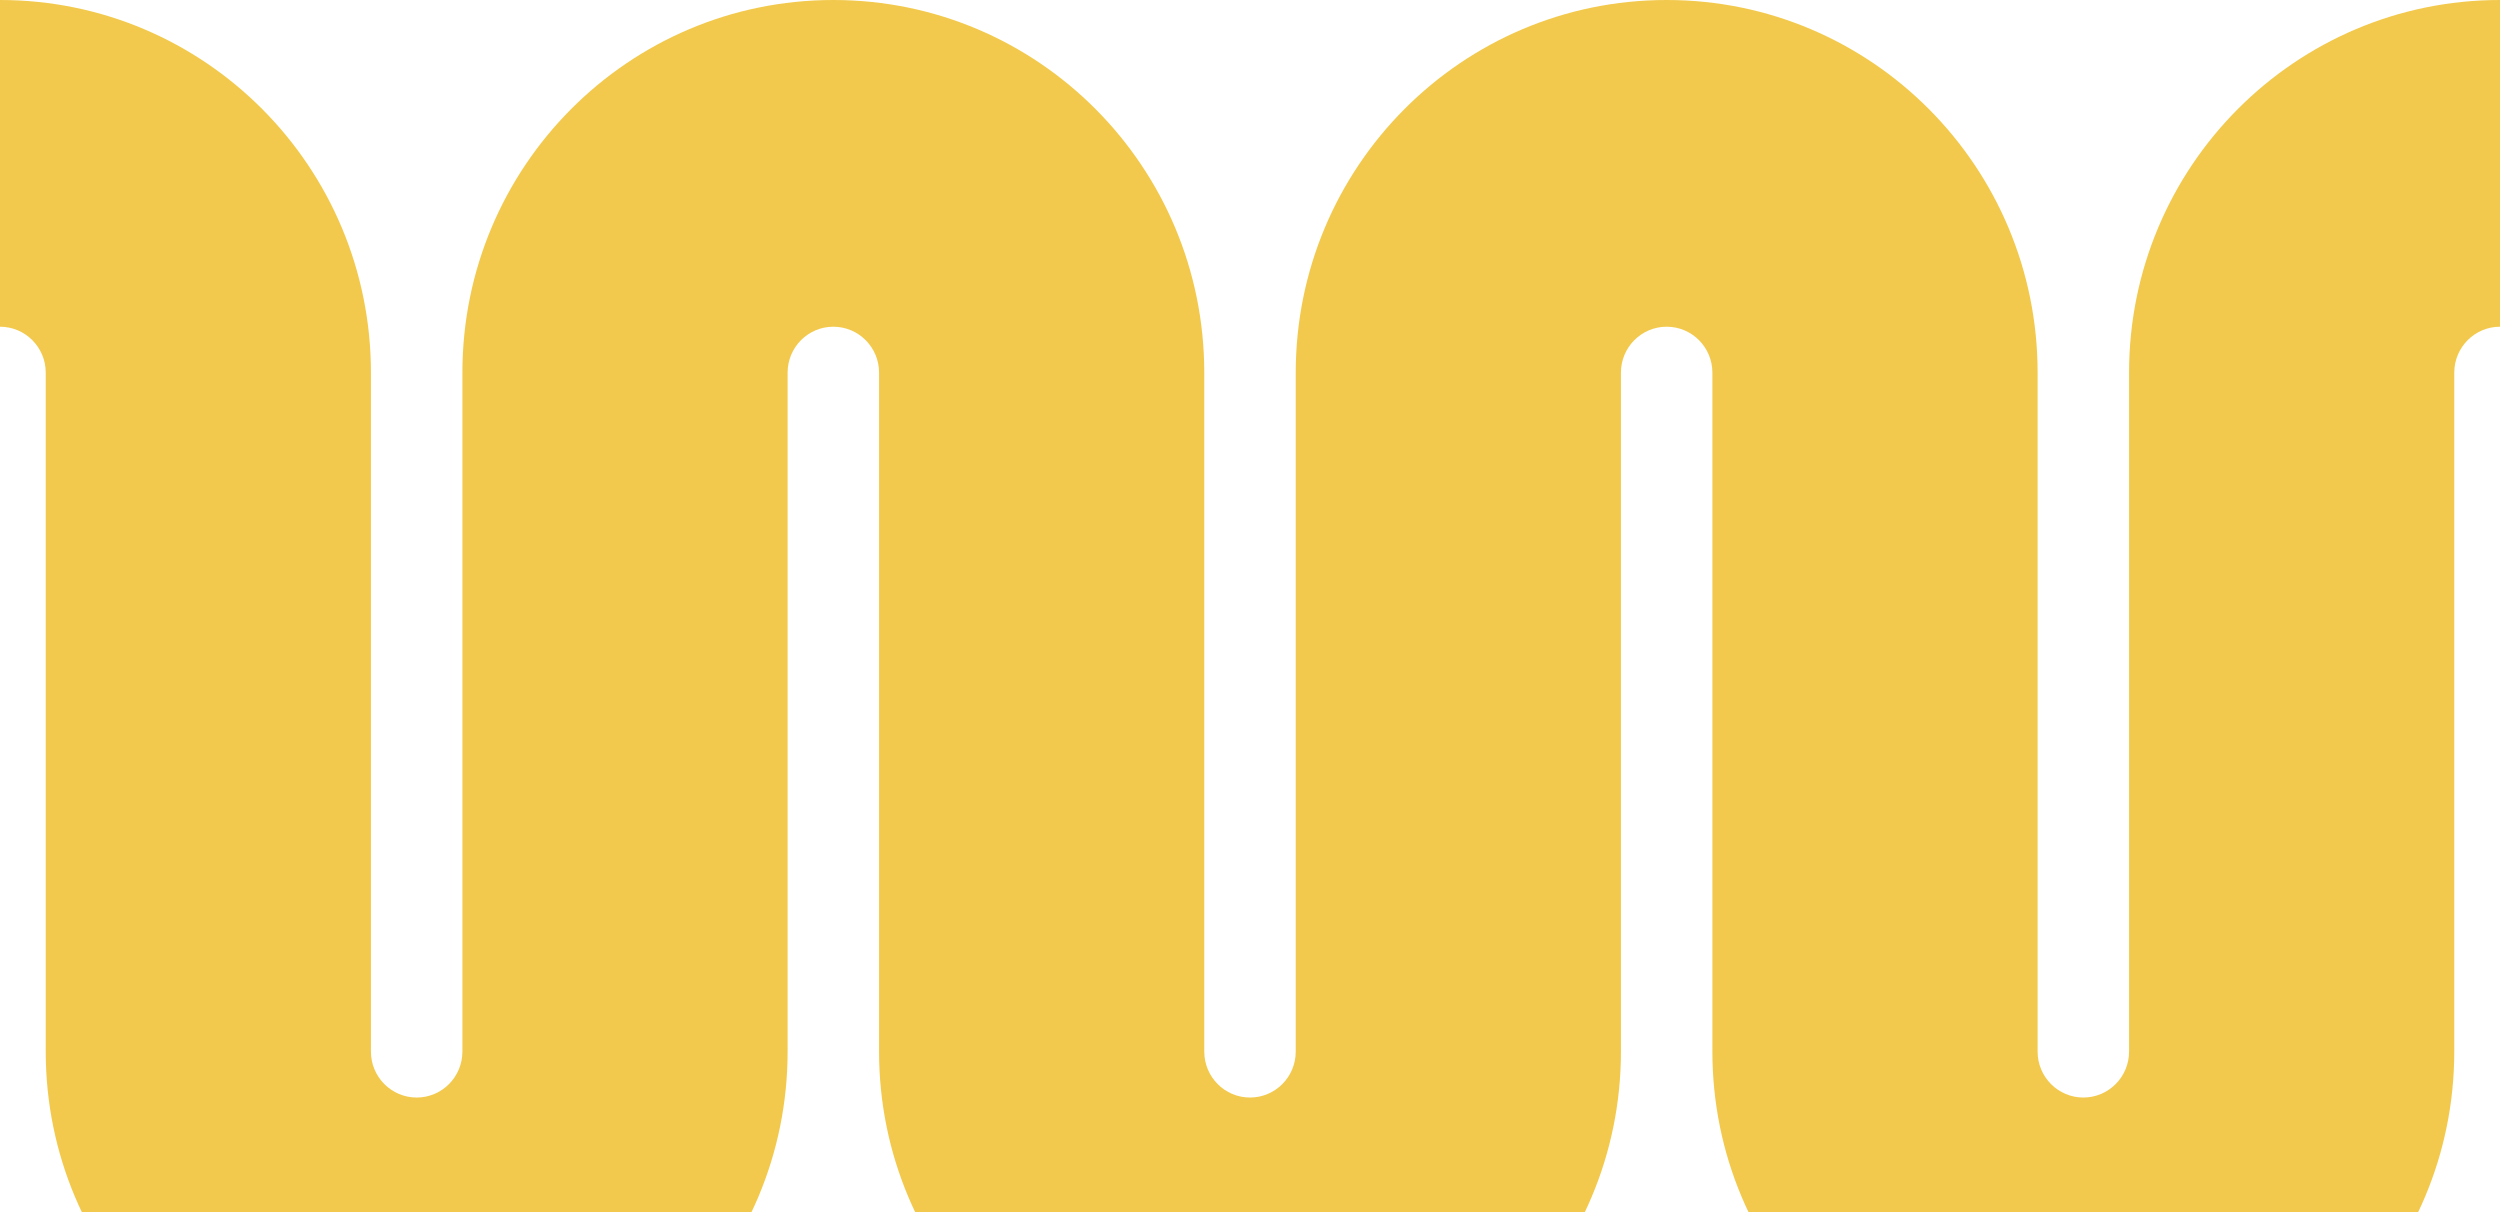<svg width="330" height="160" viewBox="0 0 330 160" fill="none" xmlns="http://www.w3.org/2000/svg">
<path d="M6.037 49.19C6.037 45.841 3.334 43.126 0 43.126V0C27.042 0 48.963 22.023 48.963 49.19V138.81C48.963 142.159 51.666 144.875 55 144.875C58.334 144.875 61.037 142.159 61.037 138.81V49.19C61.037 22.023 82.958 0 110 0C137.042 0 158.963 22.023 158.963 49.19V138.81C158.963 142.159 161.667 144.875 165 144.875C168.333 144.875 171.037 142.159 171.037 138.81V49.19C171.037 22.023 192.958 0 220 0C247.042 0 268.964 22.023 268.964 49.19V138.81C268.964 142.159 271.666 144.875 275 144.875C278.334 144.875 281.037 142.159 281.037 138.81V49.19C281.037 22.023 302.959 0 330 0V43.126C326.667 43.126 323.963 45.841 323.963 49.19V138.81C323.963 165.977 302.042 188 275 188C247.958 188 226.036 165.977 226.036 138.81V49.19C226.036 45.841 223.334 43.126 220 43.126C216.666 43.126 213.963 45.841 213.963 49.19V138.81C213.963 165.977 192.041 188 165 188C137.959 188 116.037 165.977 116.037 138.81V49.19C116.037 45.841 113.334 43.126 110 43.126C106.666 43.126 103.964 45.841 103.964 49.19V138.81C103.964 165.977 82.042 188 55 188C27.958 188 6.037 165.977 6.037 138.81V49.19Z" fill="#F2C94C"/>
</svg>
